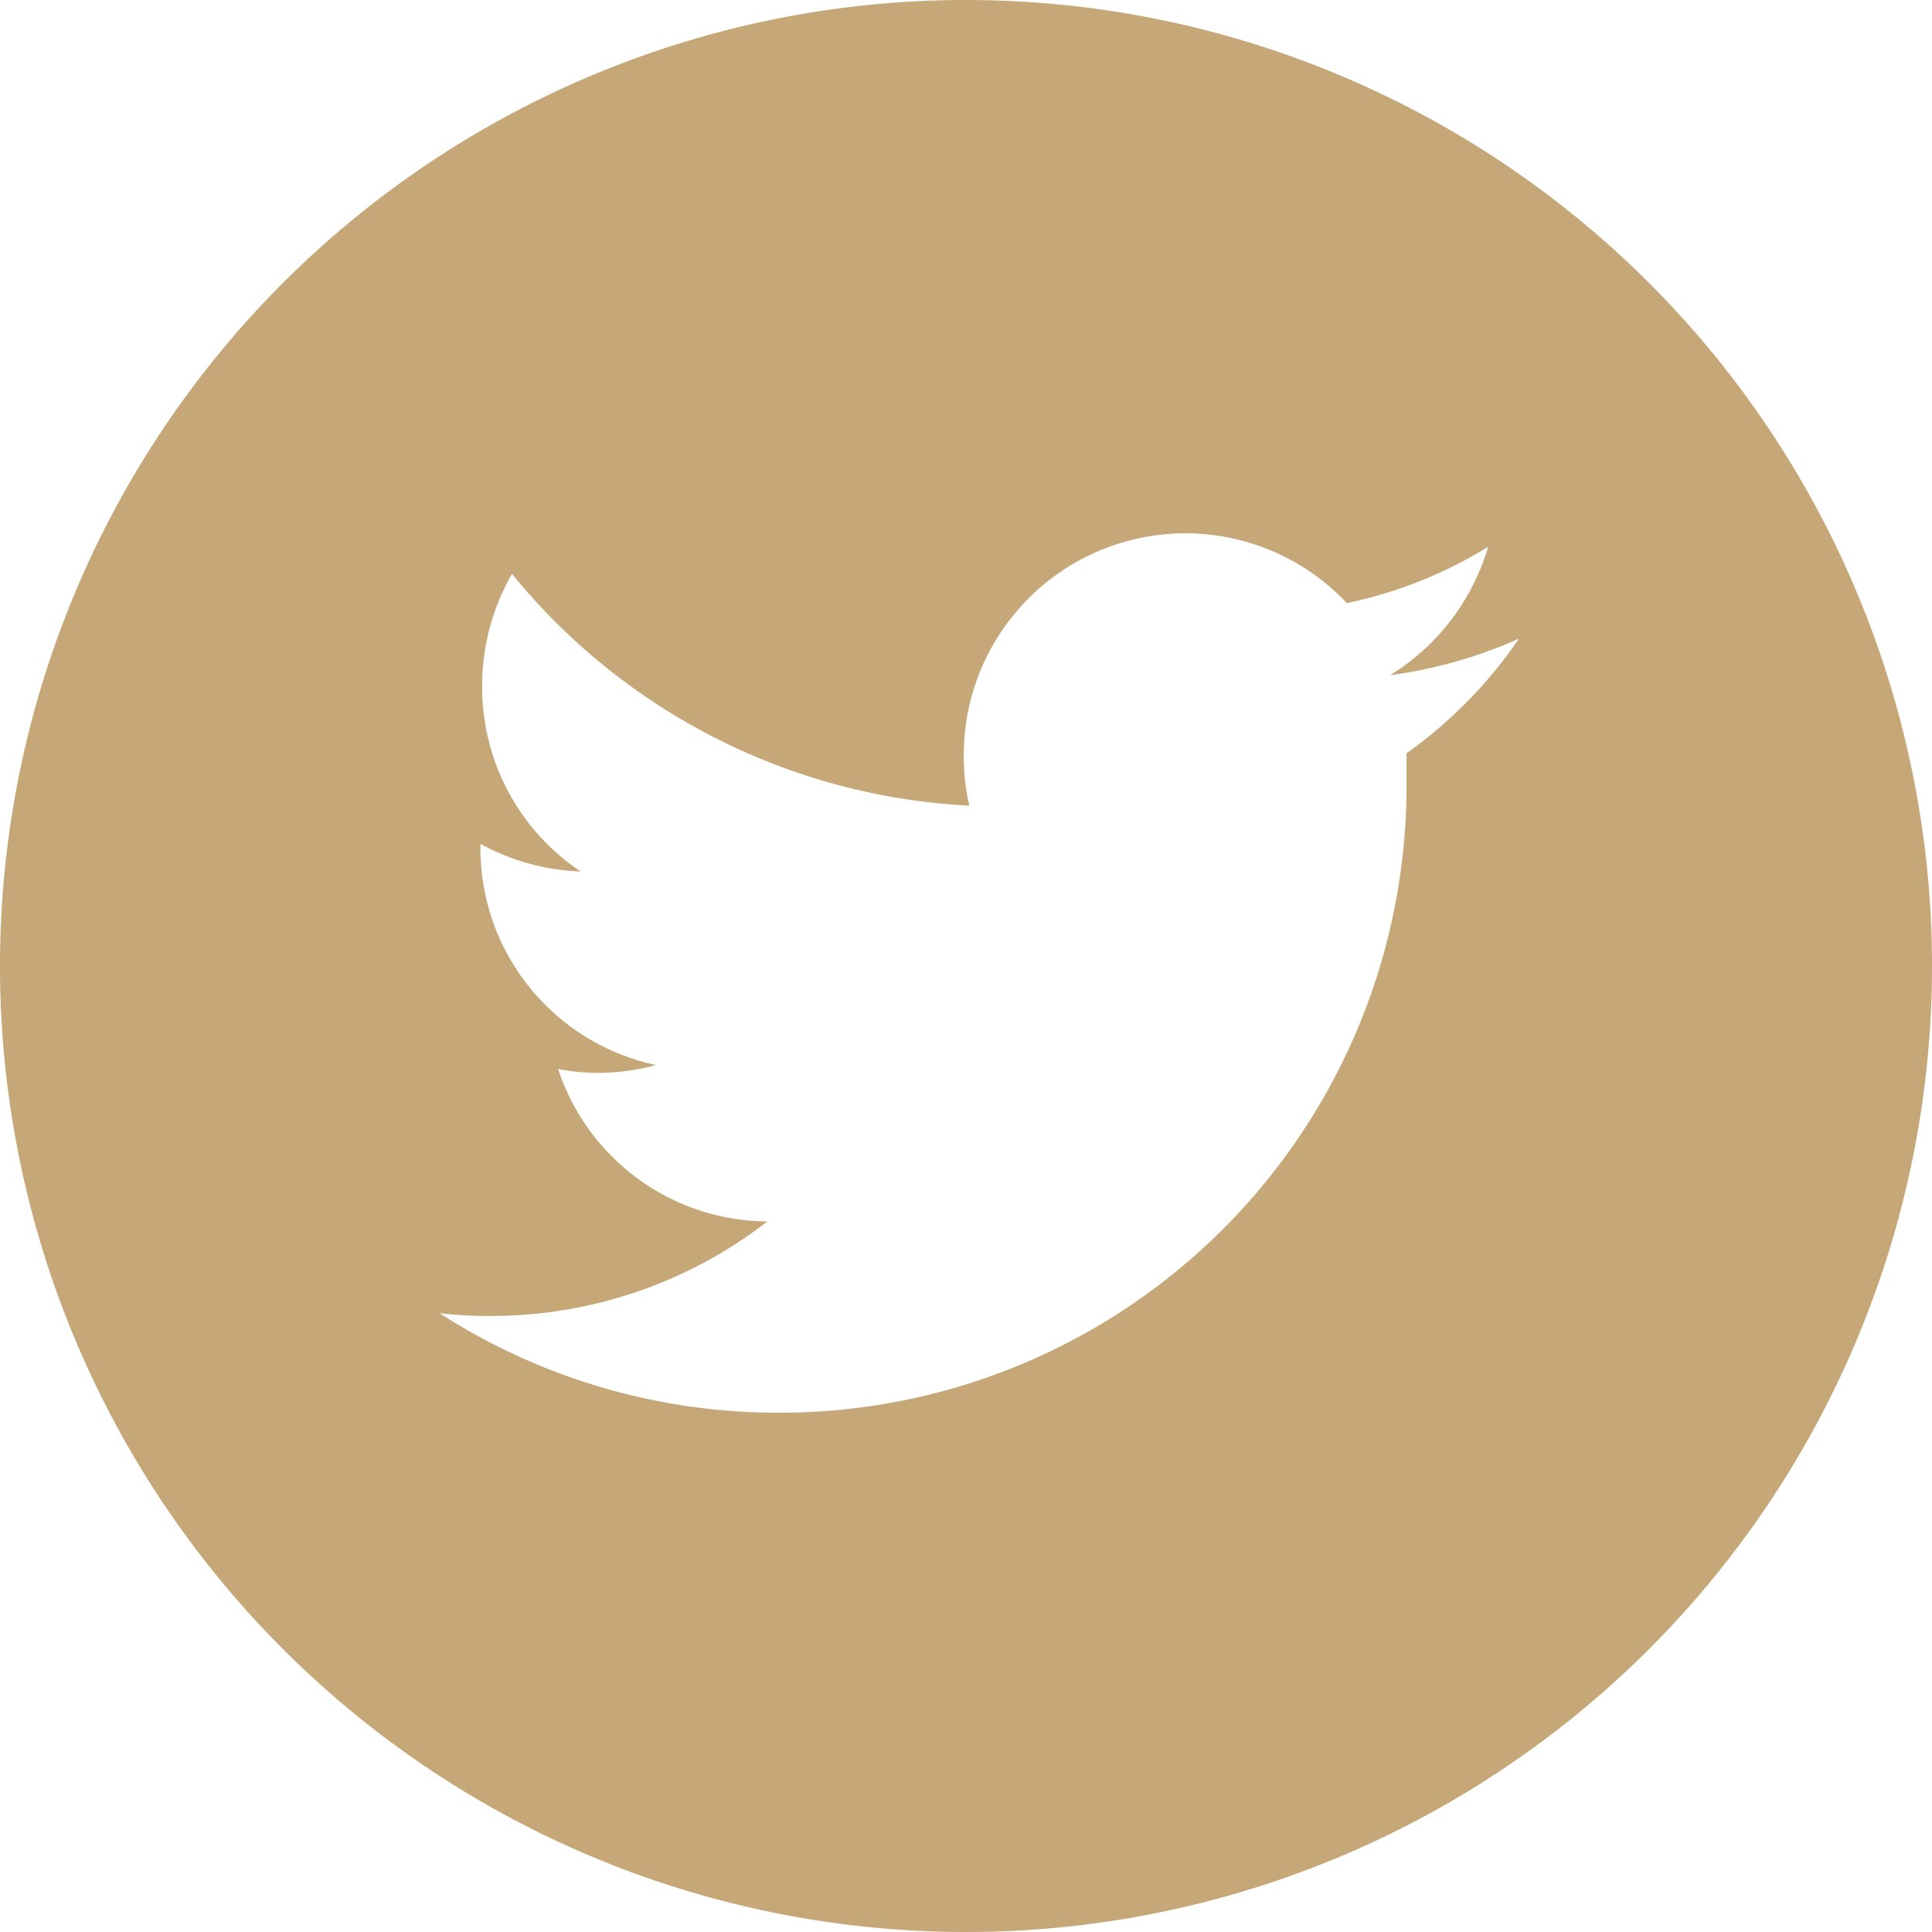 <svg xmlns="http://www.w3.org/2000/svg" viewBox="0 0 34.34 34.34"><defs><style>.cls-1{fill:#c6a777;}</style></defs><g id="Layer_2" data-name="Layer 2"><g id="Layer_1-2" data-name="Layer 1"><path class="cls-1" d="M17.17,0A17.17,17.17,0,1,0,34.34,17.17,17.17,17.17,0,0,0,17.17,0ZM25,13.39c0,.17,0,.34,0,.51A11.14,11.14,0,0,1,13.81,25.11h0a11.11,11.11,0,0,1-6-1.77,7.3,7.3,0,0,0,.94.05,8,8,0,0,0,4.89-1.68A3.94,3.94,0,0,1,9.92,19a3.64,3.64,0,0,0,.74.07,4,4,0,0,0,1-.14A3.94,3.94,0,0,1,8.54,15v0a4,4,0,0,0,1.78.49A3.94,3.94,0,0,1,8.57,12.2a4,4,0,0,1,.53-2,11.21,11.21,0,0,0,8.13,4.12,3.82,3.82,0,0,1-.1-.9,3.94,3.94,0,0,1,6.81-2.7,7.86,7.86,0,0,0,2.51-1A4,4,0,0,1,24.71,12,8.2,8.2,0,0,0,27,11.35,8.13,8.13,0,0,1,25,13.39Z"/></g></g></svg>